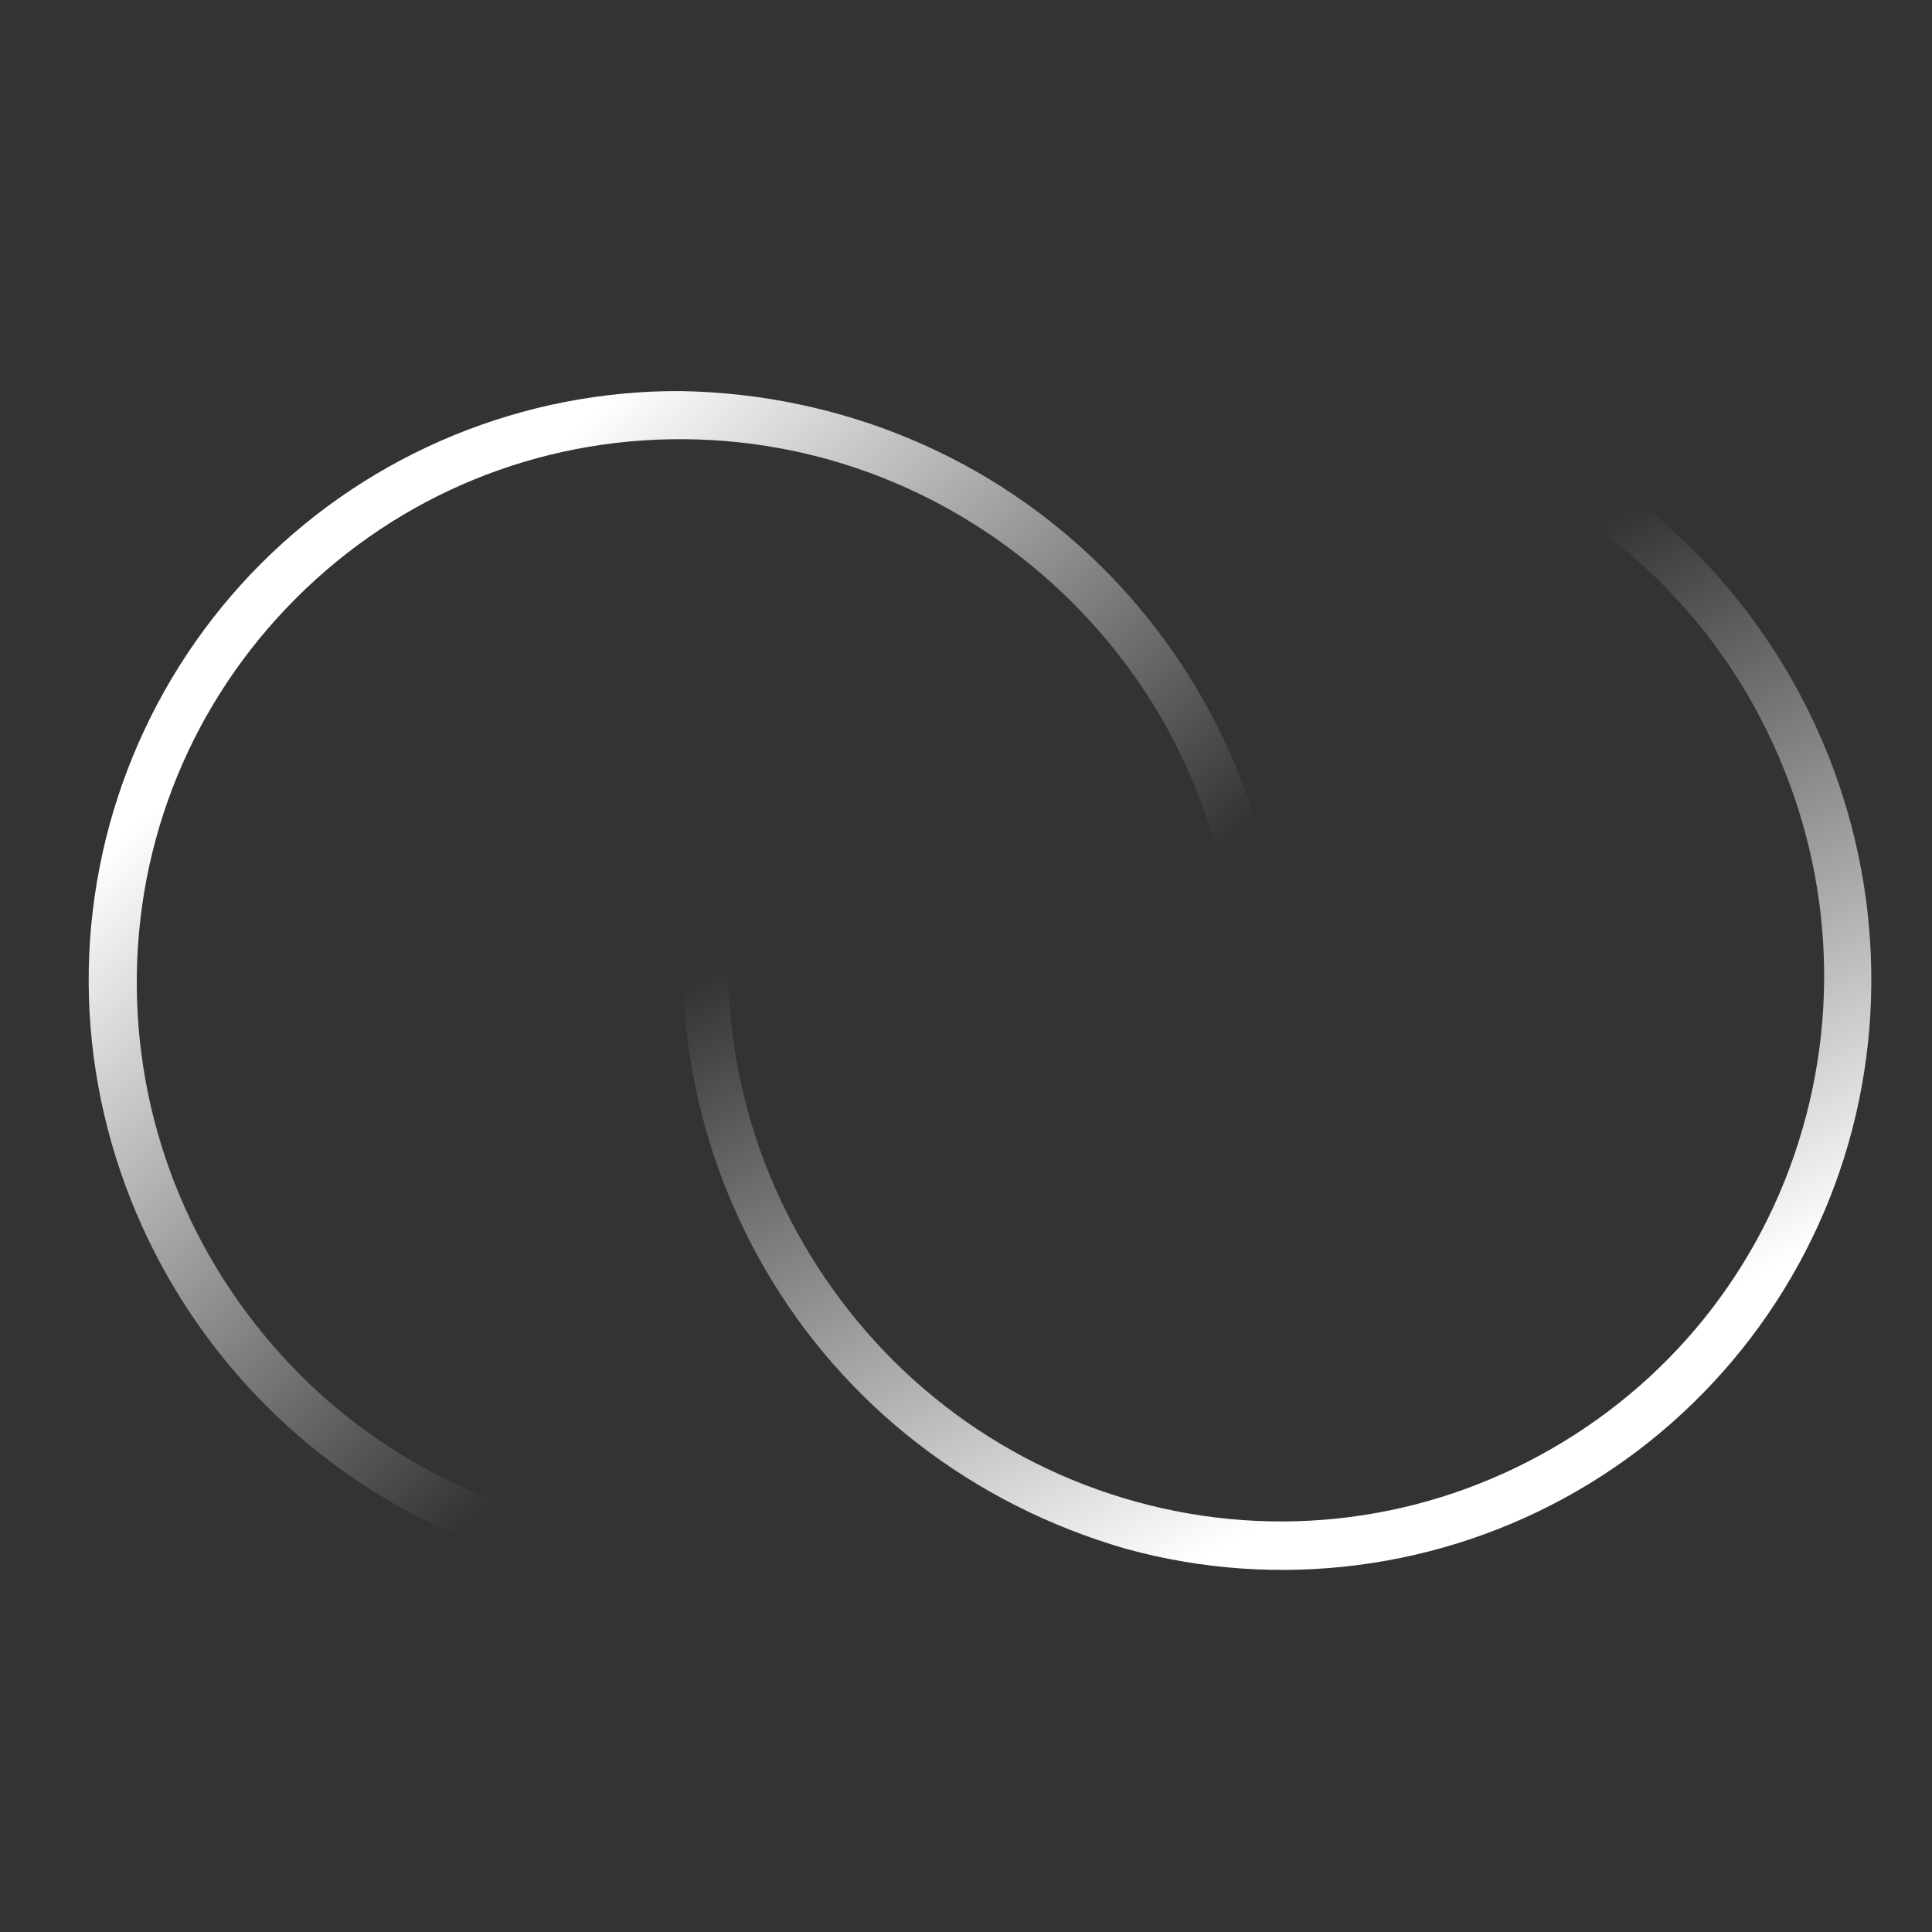 <svg width="40" height="40" viewBox="0 0 40 40" fill="none" xmlns="http://www.w3.org/2000/svg">
<rect x="0" y="0" width="40" height="40" fill="#333333" stroke="none"/>
<path d="M12.259 31.658C9.986 31.206 7.869 30.118 6.226 28.475C4.063 26.311 2.851 23.437 2.832 20.411C2.813 17.384 3.99 14.525 6.127 12.388C8.264 10.251 11.124 9.074 14.15 9.093C17.176 9.111 20.051 10.324 22.214 12.487C23.897 14.17 24.985 16.287 25.397 18.52C25.479 18.839 25.481 19.157 25.562 19.476C25.881 19.478 26.2 19.56 26.519 19.641C26.517 19.323 26.475 18.964 26.393 18.645C25.939 16.054 24.73 13.658 22.847 11.774C20.523 9.451 17.409 8.157 14.104 8.097C10.839 8.077 7.701 9.371 5.406 11.667C3.111 13.962 1.816 17.1 1.836 20.365C1.856 23.63 3.19 26.784 5.514 29.108C7.397 30.991 9.793 32.2 12.344 32.614C12.663 32.696 12.982 32.698 13.34 32.74C13.259 32.421 13.257 32.102 13.175 31.783C12.857 31.781 12.538 31.7 12.259 31.658Z" fill="url(#paint0_linear_203_763)"/>
<path d="M31.201 9.788C33.279 10.813 35.042 12.412 36.204 14.424C37.734 17.073 38.161 20.164 37.396 23.092C36.631 26.02 34.754 28.477 32.136 29.988C29.519 31.5 26.452 31.896 23.534 31.095C20.616 30.294 18.153 28.379 16.623 25.729C15.433 23.668 14.93 21.341 15.11 19.078C15.114 18.749 15.194 18.441 15.198 18.111C14.891 18.027 14.604 17.866 14.316 17.704C14.236 18.012 14.184 18.37 14.18 18.699C13.948 21.319 14.496 23.947 15.827 26.253C17.471 29.1 20.143 31.155 23.321 32.069C26.469 32.933 29.835 32.495 32.646 30.872C35.458 29.249 37.52 26.553 38.346 23.394C39.171 20.235 38.7 16.843 37.056 13.997C35.725 11.691 33.723 9.902 31.366 8.842C31.079 8.681 30.772 8.596 30.436 8.463C30.433 8.792 30.352 9.101 30.348 9.43C30.655 9.514 30.942 9.676 31.201 9.788Z" fill="url(#paint1_linear_203_763)"/>
<defs>
<linearGradient id="paint0_linear_203_763" x1="9.158" y1="11.374" x2="19.433" y2="22.818" gradientUnits="userSpaceOnUse">
<stop stop-color="white"/>
<stop offset="1" stop-color="white" stop-opacity="0"/>
</linearGradient>
<linearGradient id="paint1_linear_203_763" x1="28.946" y1="30.183" x2="21.983" y2="16.47" gradientUnits="userSpaceOnUse">
<stop stop-color="white"/>
<stop offset="1" stop-color="white" stop-opacity="0"/>
</linearGradient>
</defs>
</svg>
